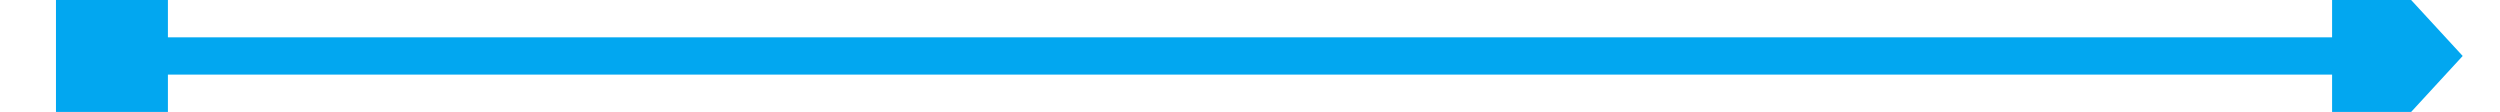 ﻿<?xml version="1.0" encoding="utf-8"?>
<svg version="1.1" xmlns:xlink="http://www.w3.org/1999/xlink" width="134px" height="6px" preserveAspectRatio="xMinYMid meet" viewBox="8104 3809  134 4" xmlns="http://www.w3.org/2000/svg">
  <g transform="matrix(0 -1 1 0 4360 11982 )">
    <path d="M 8168 3753  L 8174 3753  L 8174 3747  L 8168 3747  L 8168 3753  Z M 8163.4 3869  L 8171 3876  L 8178.6 3869  L 8163.4 3869  Z " fill-rule="nonzero" fill="#02a7f0" stroke="none" />
    <path d="M 8171 3749  L 8171 3870  " stroke-width="2" stroke="#02a7f0" fill="none" />
  </g>
</svg>